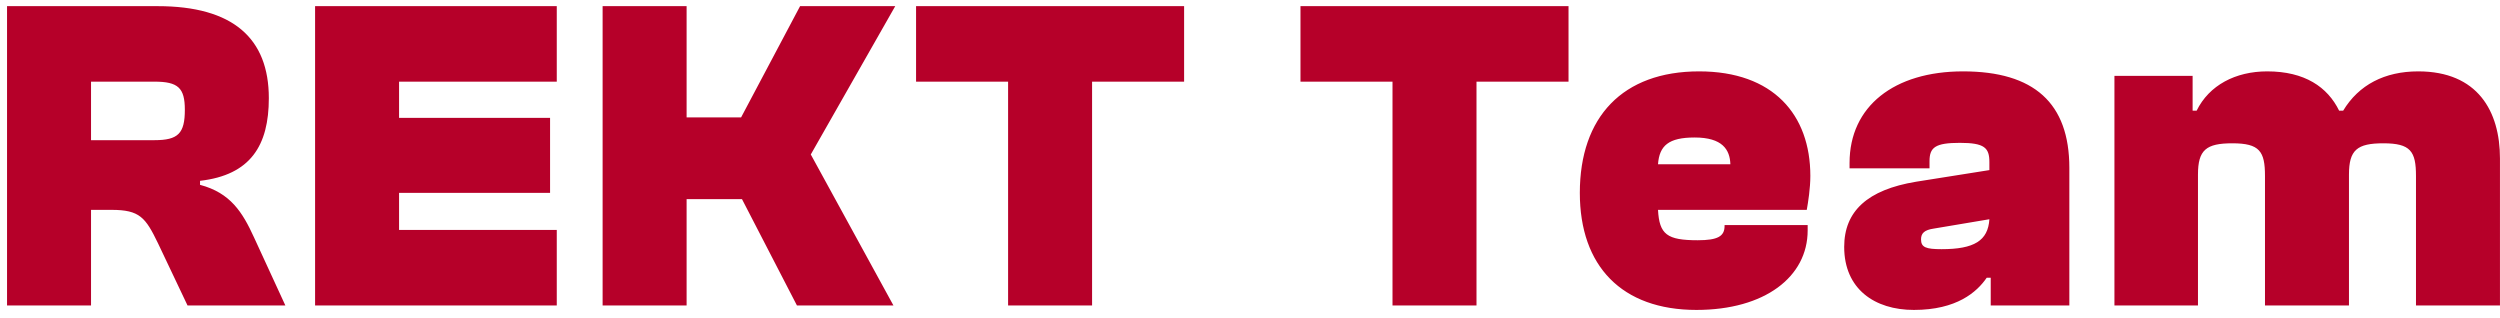 <svg width="291" height="37" viewBox="0 0 291 37" fill="none" xmlns="http://www.w3.org/2000/svg">
    <path
        d="M10.596 35.556V24.428H12.988C16.264 24.428 16.94 25.312 18.396 28.328L21.828 35.556H33.216L29.576 27.652C28.224 24.688 26.82 22.452 23.284 21.516V21.048C29.16 20.372 31.292 16.94 31.292 11.428C31.292 4.46 27.132 0.716 18.344 0.716H0.82V35.556H10.596ZM10.596 9.504H17.98C20.736 9.504 21.516 10.232 21.516 12.78C21.516 15.536 20.736 16.316 17.98 16.316H10.596V9.504ZM64.808 35.556V26.768H46.452V22.452H64.028V13.716H46.452V9.504H64.808V0.716H36.676V35.556H64.808ZM79.921 35.556V23.18H86.368L92.764 35.556H103.997L94.376 17.98L104.205 0.716H93.129L86.264 13.664H79.921V0.716H70.144V35.556H79.921ZM127.118 35.556V9.504H137.83V0.716H106.63V9.504H117.342V35.556H127.118ZM171.864 35.556V9.504H182.576V0.716H151.376V9.504H162.088V35.556H171.864ZM197.464 36.076C205.42 36.076 210.412 32.228 210.412 26.82V26.196H200.74V26.3C200.74 27.496 199.96 27.964 197.62 27.964C194.032 27.964 193.148 27.288 192.992 24.428H210.308C210.464 23.544 210.724 21.932 210.724 20.476C210.724 13.352 206.408 8.308 197.776 8.308C188.884 8.308 183.892 13.612 183.892 22.452C183.892 30.98 188.78 36.076 197.464 36.076ZM197.256 16.004C200.48 16.004 201.364 17.408 201.416 19.124H192.992C193.148 16.94 194.24 16.004 197.256 16.004ZM222.776 36.076C227.768 36.076 230.108 33.996 231.252 32.332H231.72V35.556H240.872V19.54C240.872 12 236.764 8.308 228.496 8.308C220.488 8.308 215.288 12.364 215.288 18.968V19.592H224.596V18.76C224.596 17.148 225.272 16.628 228.132 16.628C230.992 16.628 231.564 17.2 231.564 18.864V19.8L223.036 21.152C217.368 22.088 214.664 24.584 214.664 28.744C214.664 33.632 218.2 36.076 222.776 36.076ZM223.608 27.86C223.608 27.132 224.024 26.768 225.064 26.612L231.564 25.52C231.408 28.016 229.796 29.004 226 29.004C224.18 29.004 223.608 28.796 223.608 27.86ZM255.844 35.556V20.32C255.844 17.46 256.78 16.68 259.848 16.68C263.02 16.68 263.644 17.616 263.644 20.476V35.556H273.42V20.32C273.42 17.46 274.356 16.68 277.424 16.68C280.596 16.68 281.22 17.616 281.22 20.476V35.556H290.996V18.448C290.996 12.936 288.396 8.308 281.48 8.308C277.58 8.308 274.564 9.868 272.744 12.884H272.276C270.924 10.128 268.272 8.308 263.904 8.308C260.212 8.308 257.144 9.92 255.688 12.884H255.22V8.828H246.12V35.556H255.844Z"
        fill="#B60029" />
</svg>
